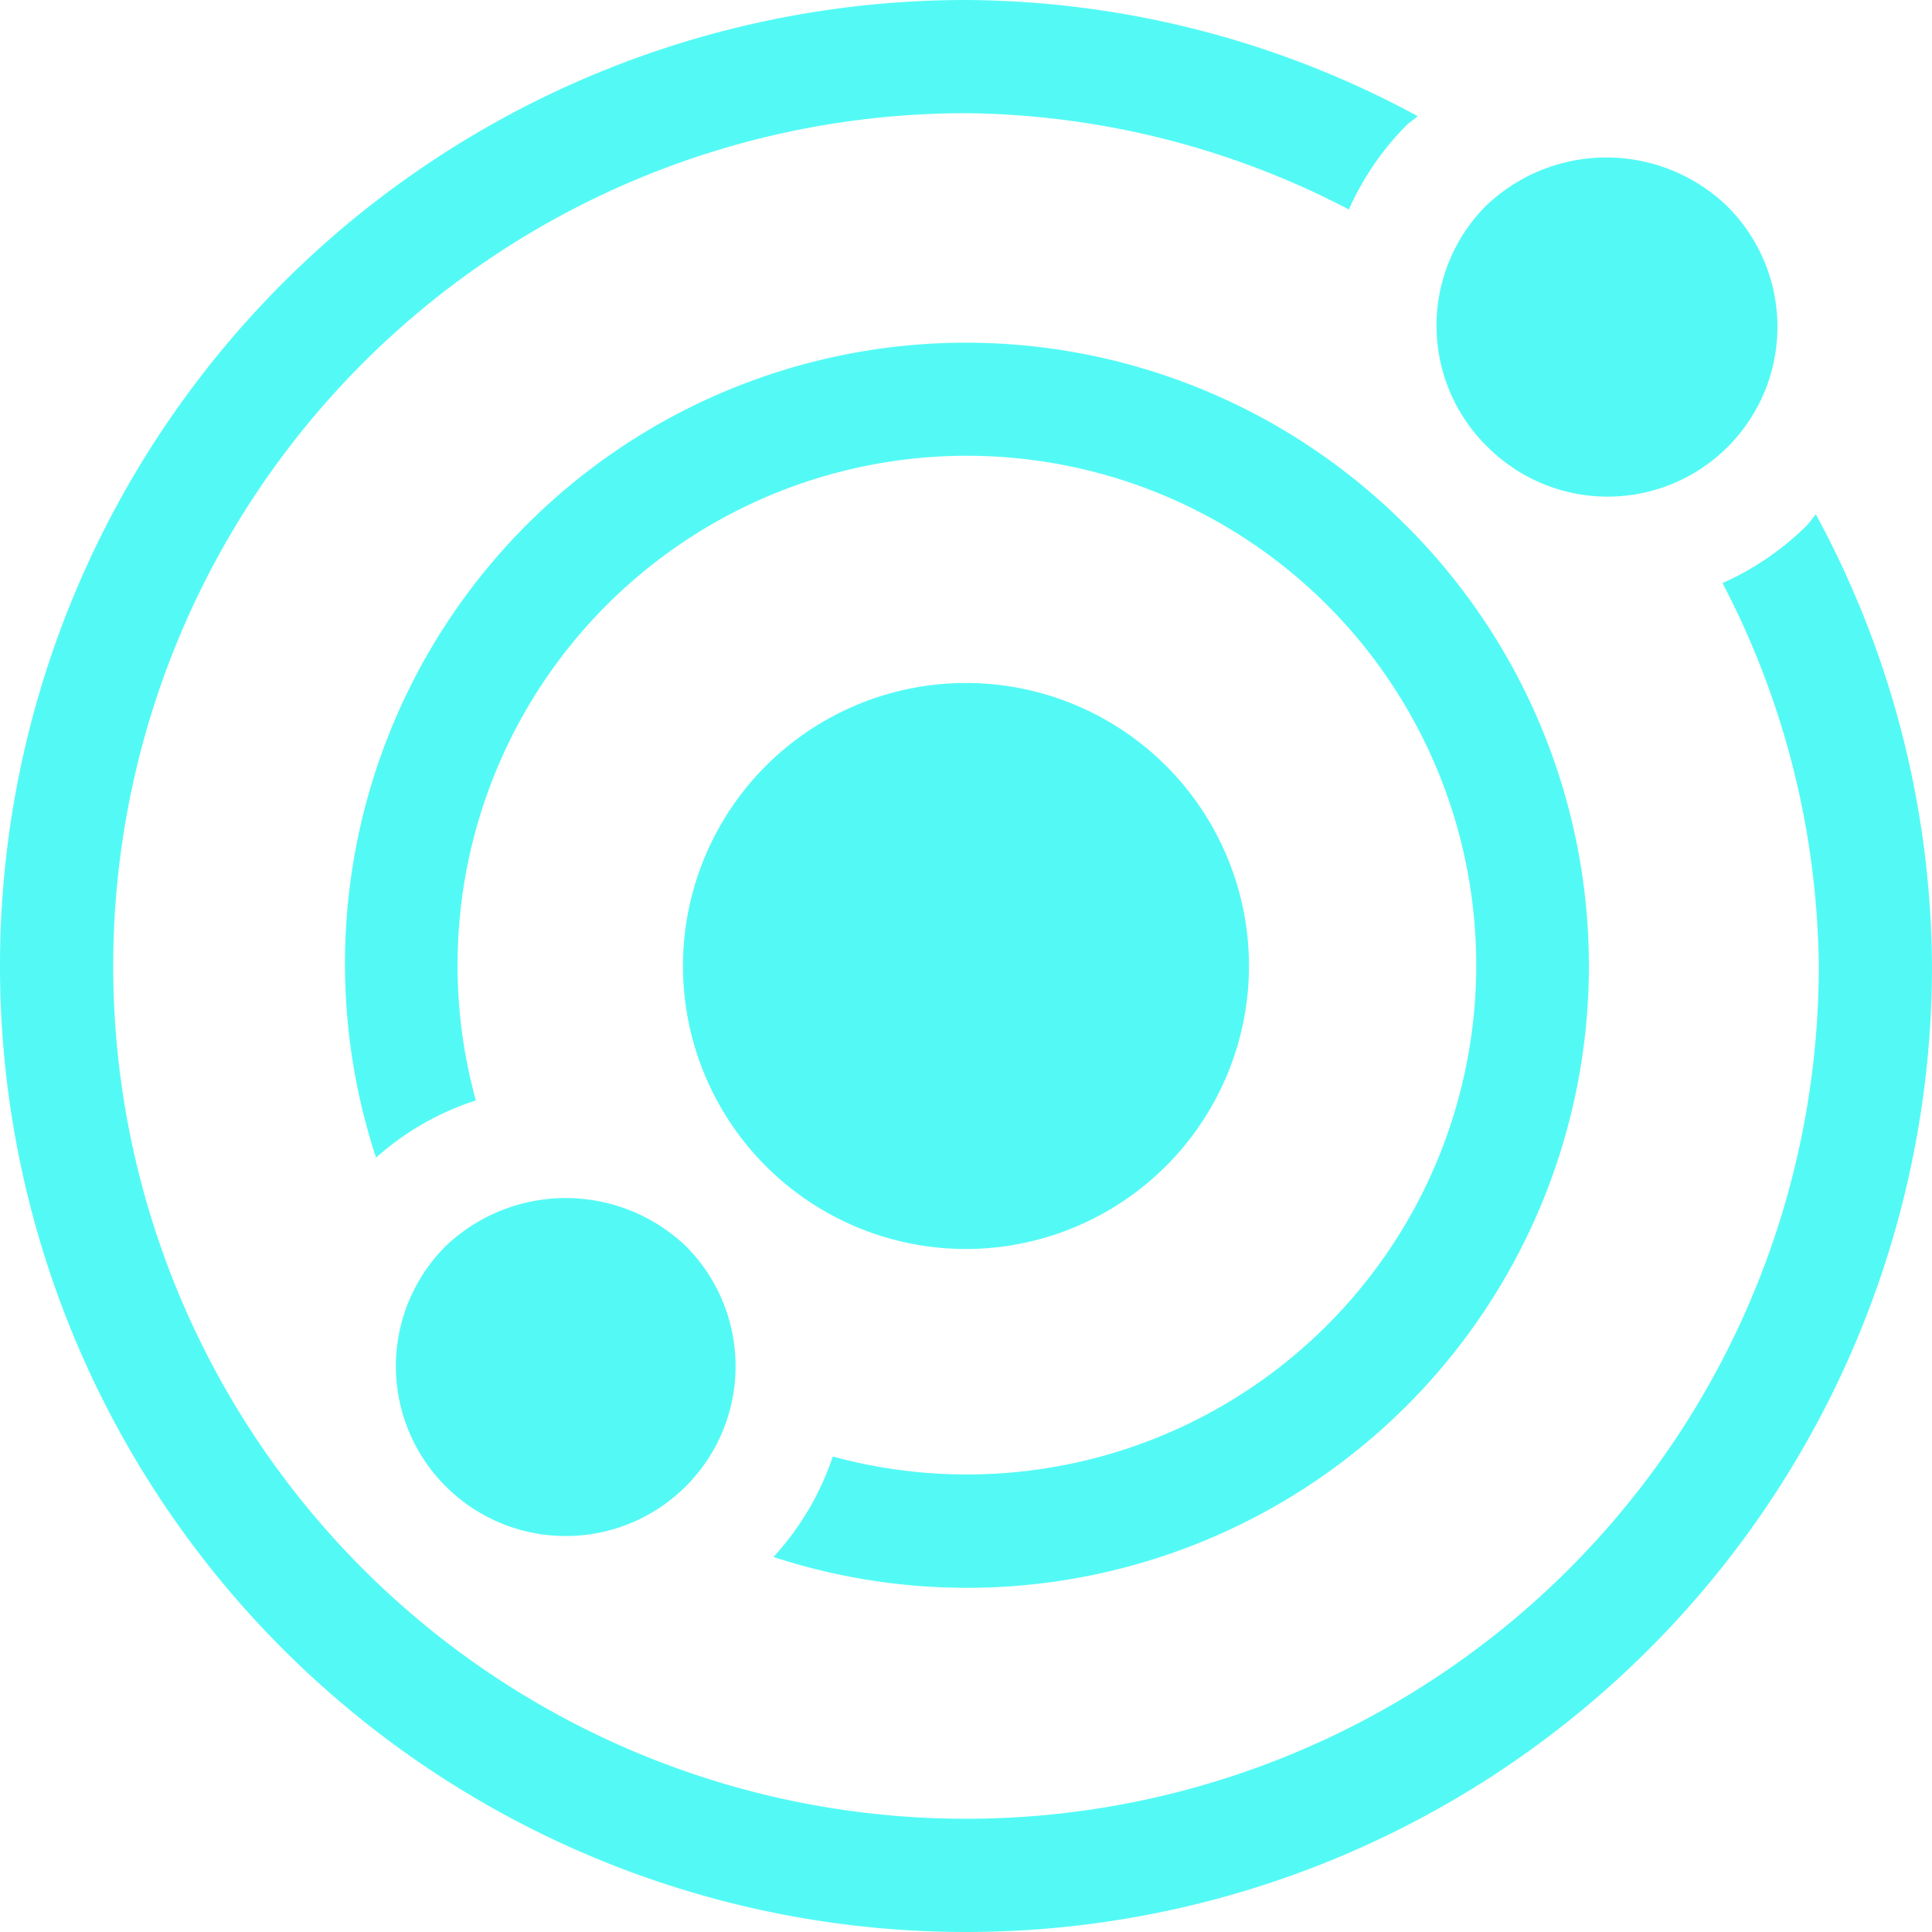 <svg id="SvgjsSvg1001" width="288" height="288" xmlns="http://www.w3.org/2000/svg" version="1.1" xmlns:xlink="http://www.w3.org/1999/xlink" xmlns:svgjs="http://svgjs.com/svgjs"><defs id="SvgjsDefs1002"></defs><g id="SvgjsG1008" transform="matrix(1,0,0,1,0,0)"><svg xmlns="http://www.w3.org/2000/svg" width="288" height="288" viewBox="0 0 88.448 88.448"><g transform="translate(18.125 7.211)" fill="#610c2b" class="color000 svgShape"><path fill="#53faf5" d="M382.973,54.934a7.77,7.77,0,0,1,0-10.995,7.97,7.97,0,0,1,10.995,0,7.774,7.774,0,1,1-10.995,10.992Z" transform="translate(-333.055 -41.741)" class="colorff3ee1 svgShape"></path><path fill="#53faf5" d="M107.2,330.706a7.77,7.77,0,0,1,0-10.995,7.969,7.969,0,0,1,10.995,0A7.774,7.774,0,1,1,107.2,330.706Z" transform="translate(-104.922 -269.874)" class="colorff3ee1 svgShape"></path><path fill="#53faf5" d="M193.956,206.912a12.956,12.956,0,1,1,12.956-12.956A12.971,12.971,0,0,1,193.956,206.912Z" transform="translate(-167.858 -156.943)" class="colorff3ee1 svgShape"></path></g><path fill="#53faf5" d="M83.131,23.547c-.151.167-.265.358-.425.518a12.932,12.932,0,0,1-3.849,2.628,38.644,38.644,0,0,1,4.408,17.53A39.041,39.041,0,1,1,44.224,5.182a38.64,38.64,0,0,1,17.53,4.408,12.922,12.922,0,0,1,2.625-3.846c.16-.159.357-.276.525-.426A43.8,43.8,0,0,0,44.224,0,44.224,44.224,0,1,0,88.447,44.224a43.8,43.8,0,0,0-5.317-20.677Z" class="colorff3ee1 svgShape"></path><path fill="#53faf5" d="M140.153,99.408A28.43,28.43,0,0,0,92.99,128.338a12.68,12.68,0,0,1,4.569-2.619,23.318,23.318,0,1,1,16.341,16.3,12.831,12.831,0,0,1-2.715,4.6,28.472,28.472,0,0,0,28.967-47.215Z" transform="translate(-75.774 -75.34)" class="colorff3ee1 svgShape"></path></svg></g></svg>